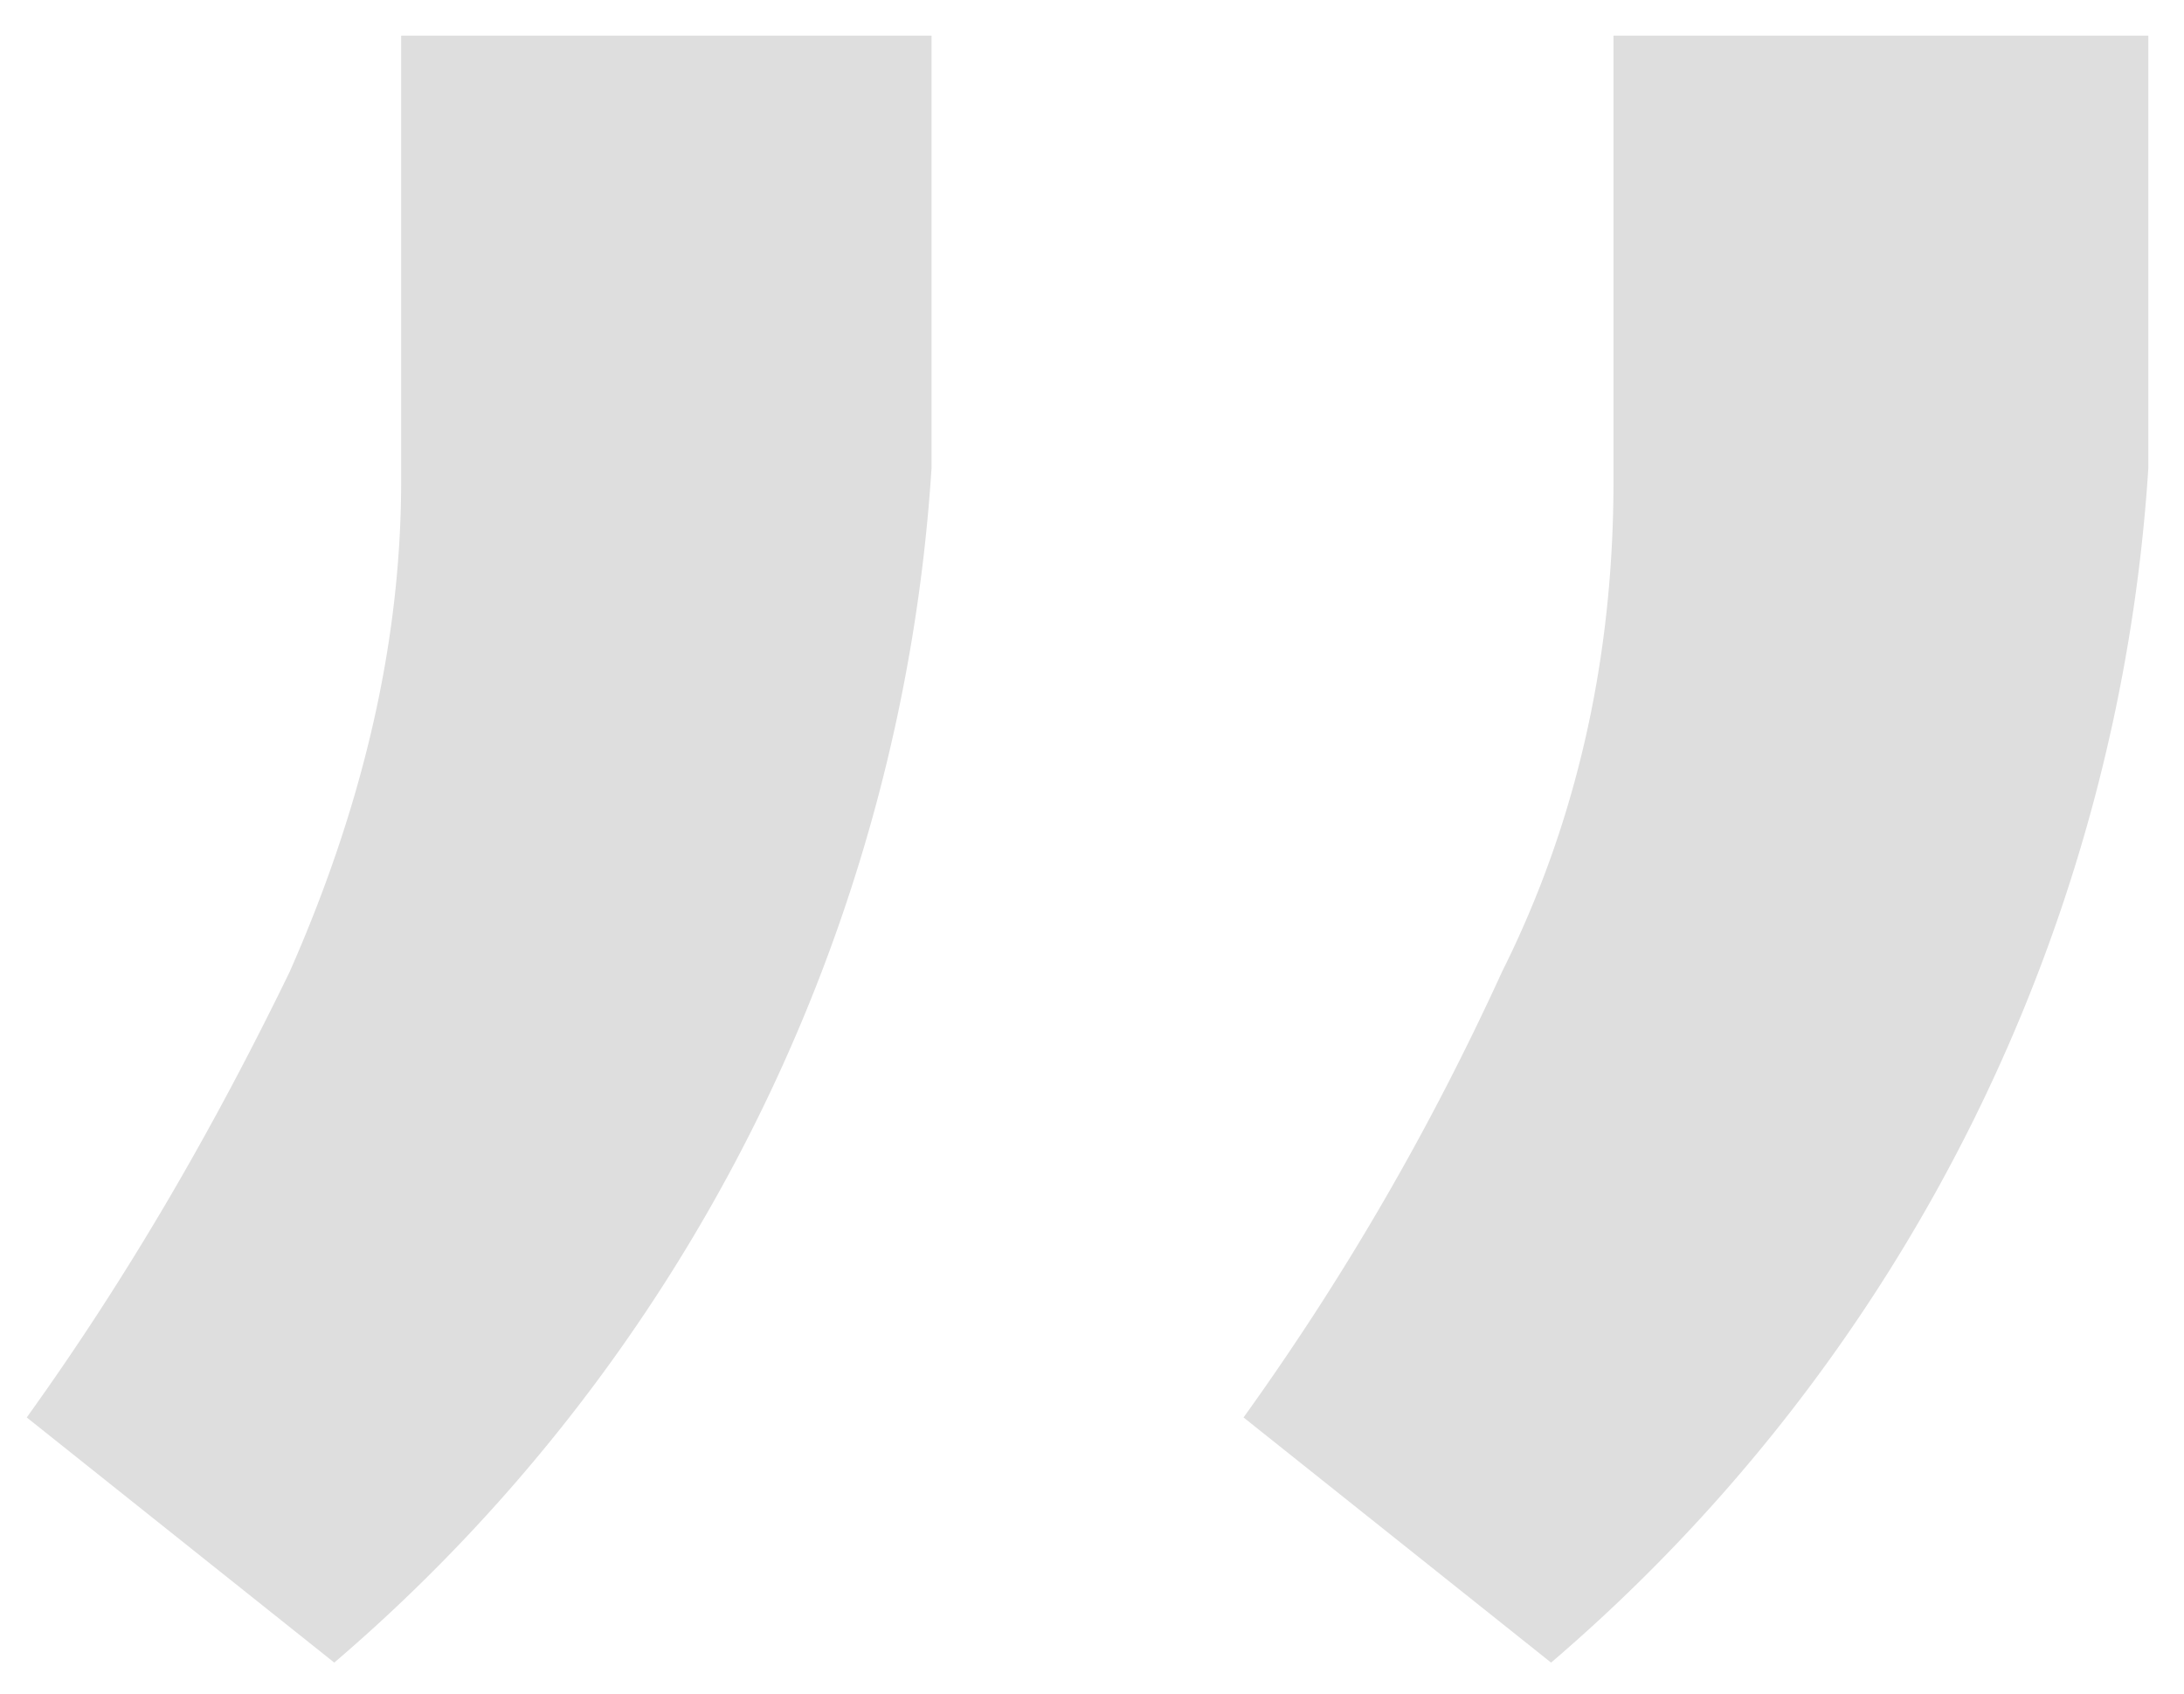 <svg width="49" height="38" fill="none" xmlns="http://www.w3.org/2000/svg"><path d="M20.9 1v9.5A38.5 38.5 0 0 1 7.5 37.3L.6 31.8c2.3-3.2 4.2-6.5 5.9-10C8 18.4 9 14.7 9 10.8V.8h11.9Zm27.3 0v9.5a38.5 38.5 0 0 1-13.4 26.8l-6.9-5.5c2.3-3.2 4.2-6.5 5.8-10 1.7-3.4 2.5-7.1 2.5-11V.8h12Z" fill="#DEDEDE"/></svg>